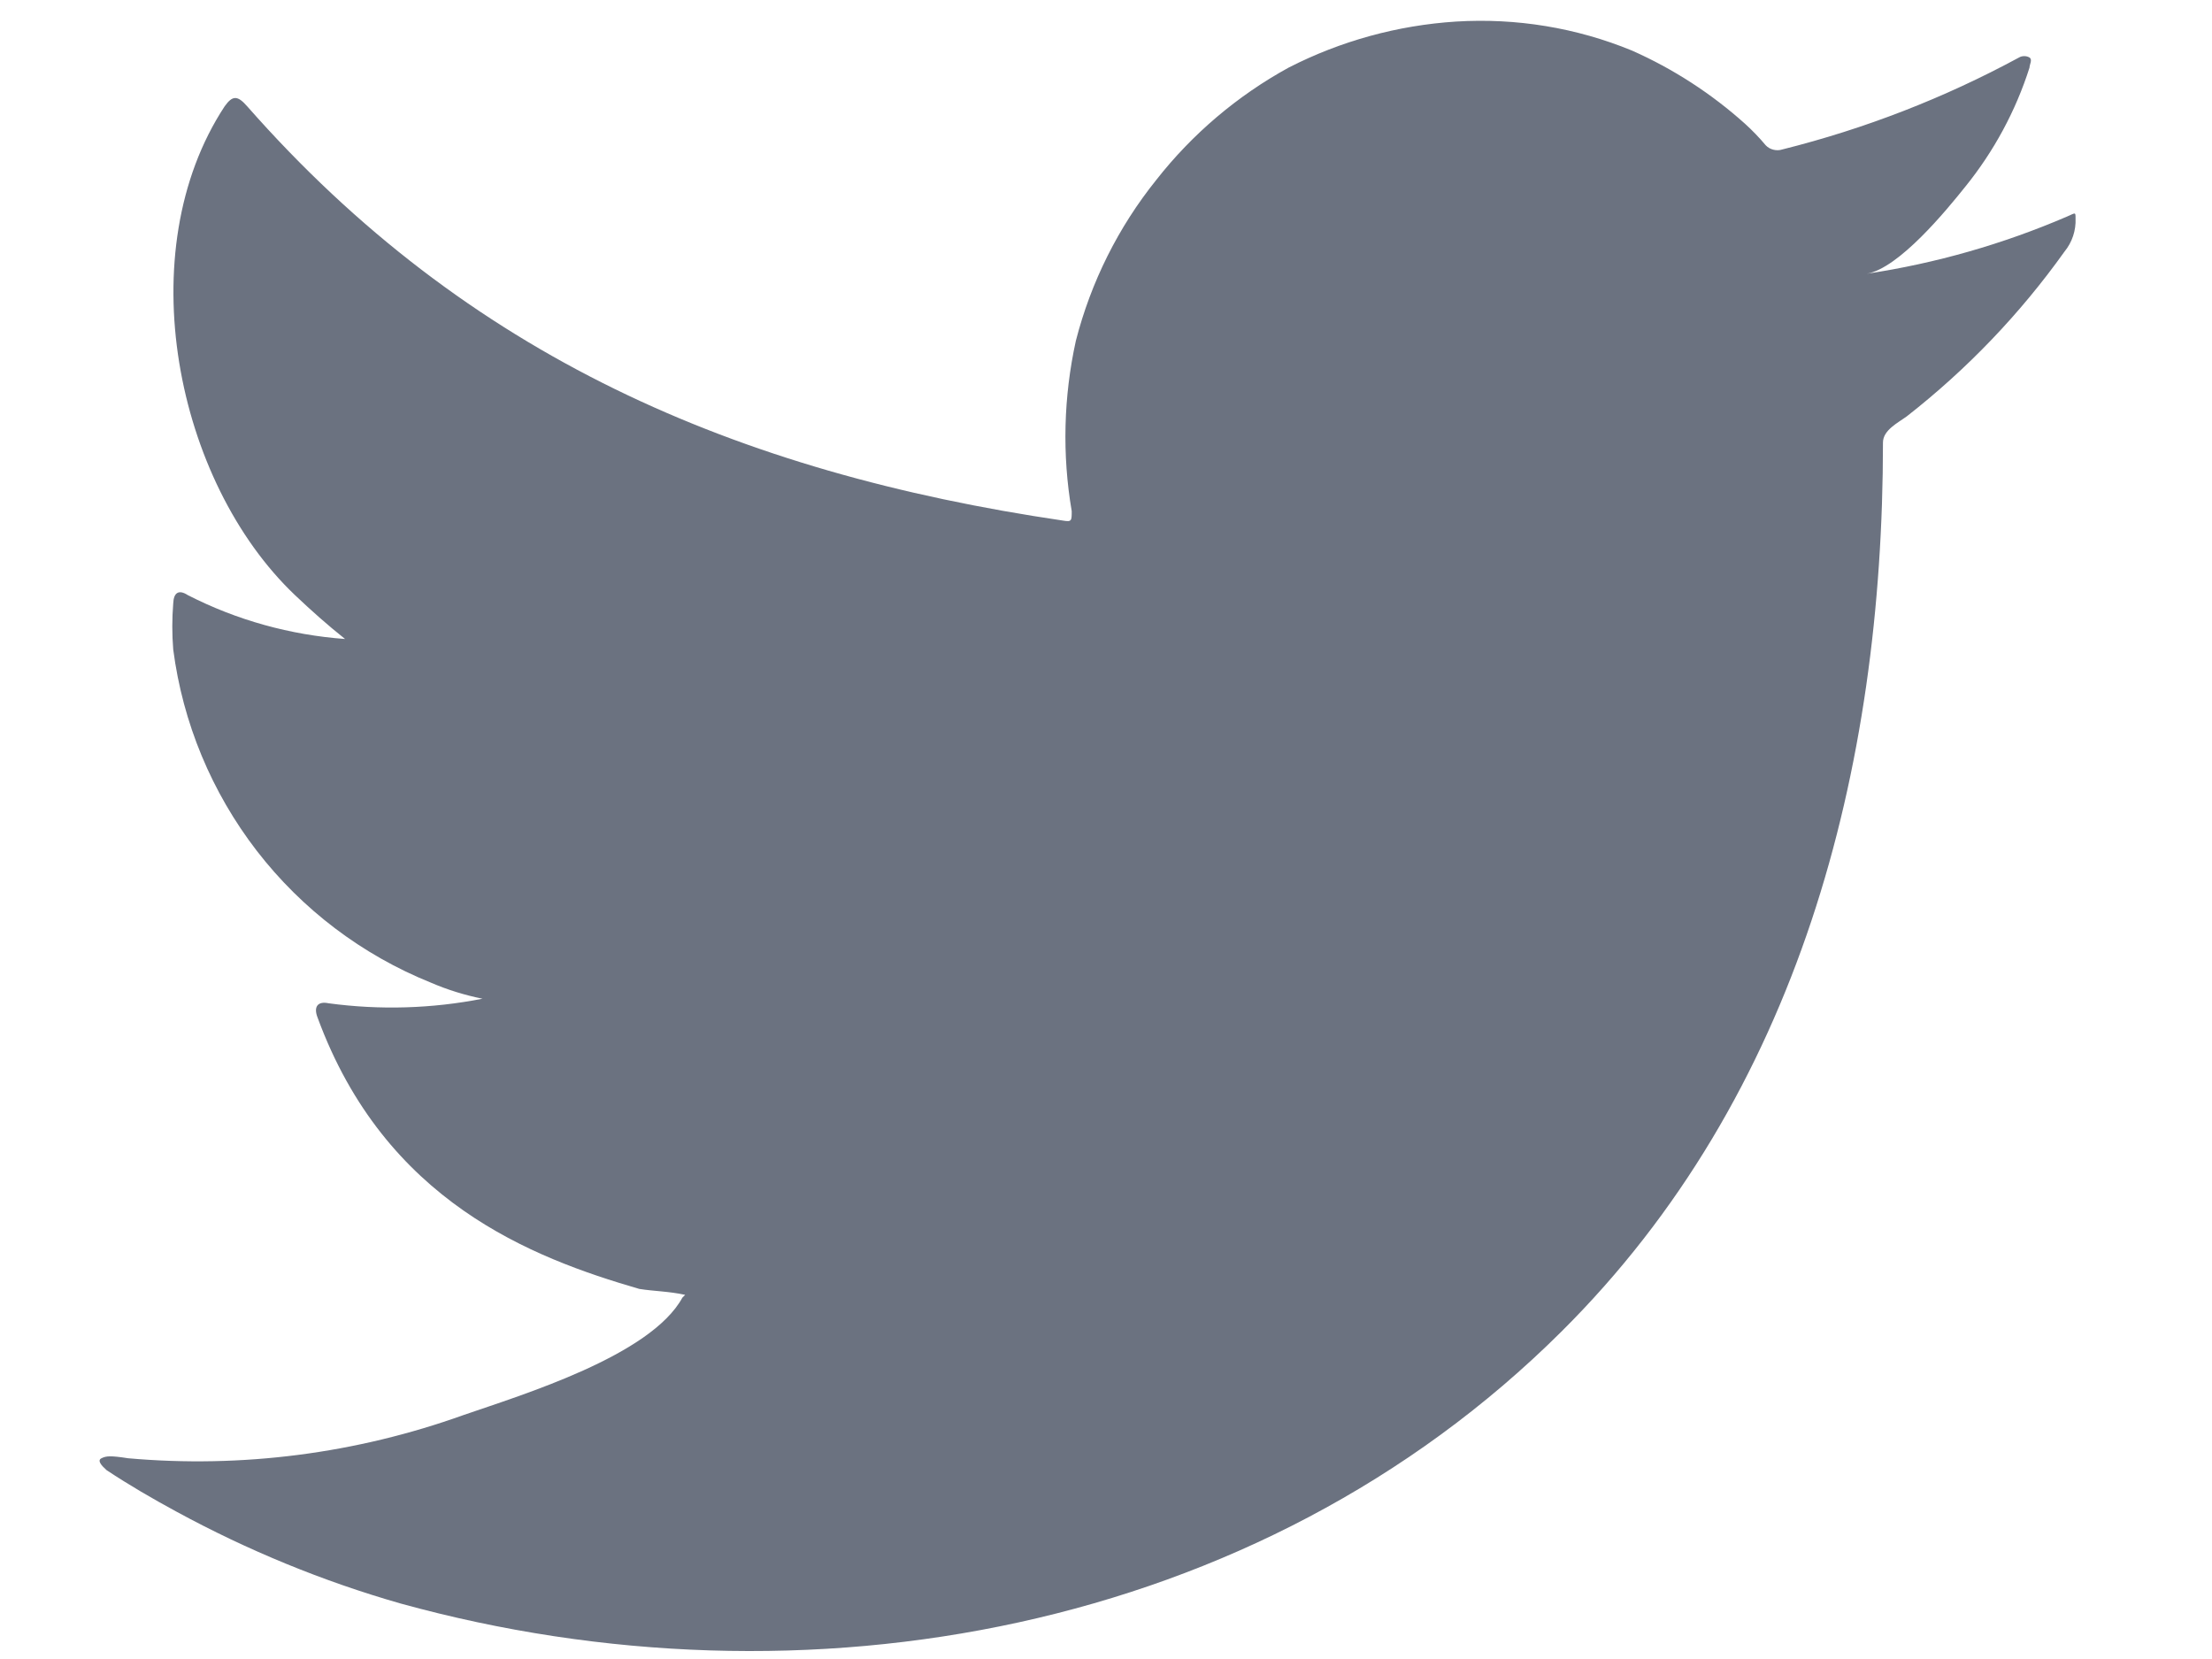 <svg width="16" height="12" viewBox="0 0 16 12" fill="none" xmlns="http://www.w3.org/2000/svg">
<path d="M14.95 1.567C14.487 1.766 14.001 1.905 13.503 1.98C13.736 1.94 14.079 1.521 14.215 1.351C14.422 1.095 14.58 0.803 14.68 0.489C14.68 0.466 14.703 0.432 14.68 0.416C14.668 0.409 14.655 0.406 14.642 0.406C14.629 0.406 14.615 0.409 14.604 0.416C14.063 0.709 13.488 0.932 12.892 1.081C12.871 1.088 12.849 1.088 12.828 1.083C12.807 1.078 12.787 1.067 12.772 1.051C12.726 0.996 12.676 0.944 12.622 0.895C12.379 0.677 12.103 0.498 11.805 0.366C11.402 0.2 10.966 0.129 10.531 0.156C10.11 0.183 9.698 0.296 9.321 0.489C8.951 0.692 8.625 0.968 8.364 1.301C8.089 1.643 7.891 2.04 7.782 2.465C7.693 2.87 7.682 3.288 7.752 3.697C7.752 3.766 7.752 3.776 7.692 3.766C5.322 3.417 3.377 2.575 1.788 0.769C1.718 0.689 1.682 0.689 1.625 0.769C0.934 1.82 1.27 3.484 2.134 4.305C2.25 4.415 2.37 4.522 2.496 4.622C2.1 4.593 1.713 4.486 1.359 4.305C1.293 4.262 1.256 4.286 1.253 4.365C1.244 4.476 1.244 4.587 1.253 4.698C1.322 5.229 1.531 5.731 1.858 6.155C2.185 6.578 2.619 6.907 3.115 7.107C3.235 7.159 3.361 7.198 3.49 7.224C3.123 7.296 2.747 7.307 2.377 7.257C2.297 7.24 2.267 7.283 2.297 7.36C2.786 8.691 3.846 9.097 4.624 9.323C4.73 9.34 4.837 9.34 4.956 9.366C4.956 9.366 4.956 9.366 4.936 9.386C4.707 9.806 3.78 10.088 3.354 10.235C2.577 10.514 1.749 10.621 0.927 10.548C0.798 10.528 0.768 10.531 0.734 10.548C0.701 10.564 0.734 10.601 0.771 10.634C0.937 10.744 1.103 10.84 1.276 10.934C1.791 11.214 2.335 11.438 2.899 11.599C5.817 12.404 9.102 11.812 11.293 9.633C13.015 7.922 13.62 5.563 13.62 3.201C13.62 3.111 13.729 3.058 13.793 3.011C14.228 2.671 14.612 2.27 14.933 1.82C14.988 1.753 15.017 1.667 15.013 1.58C15.013 1.53 15.013 1.54 14.95 1.567Z" fill="#6B7280"/>
</svg>
